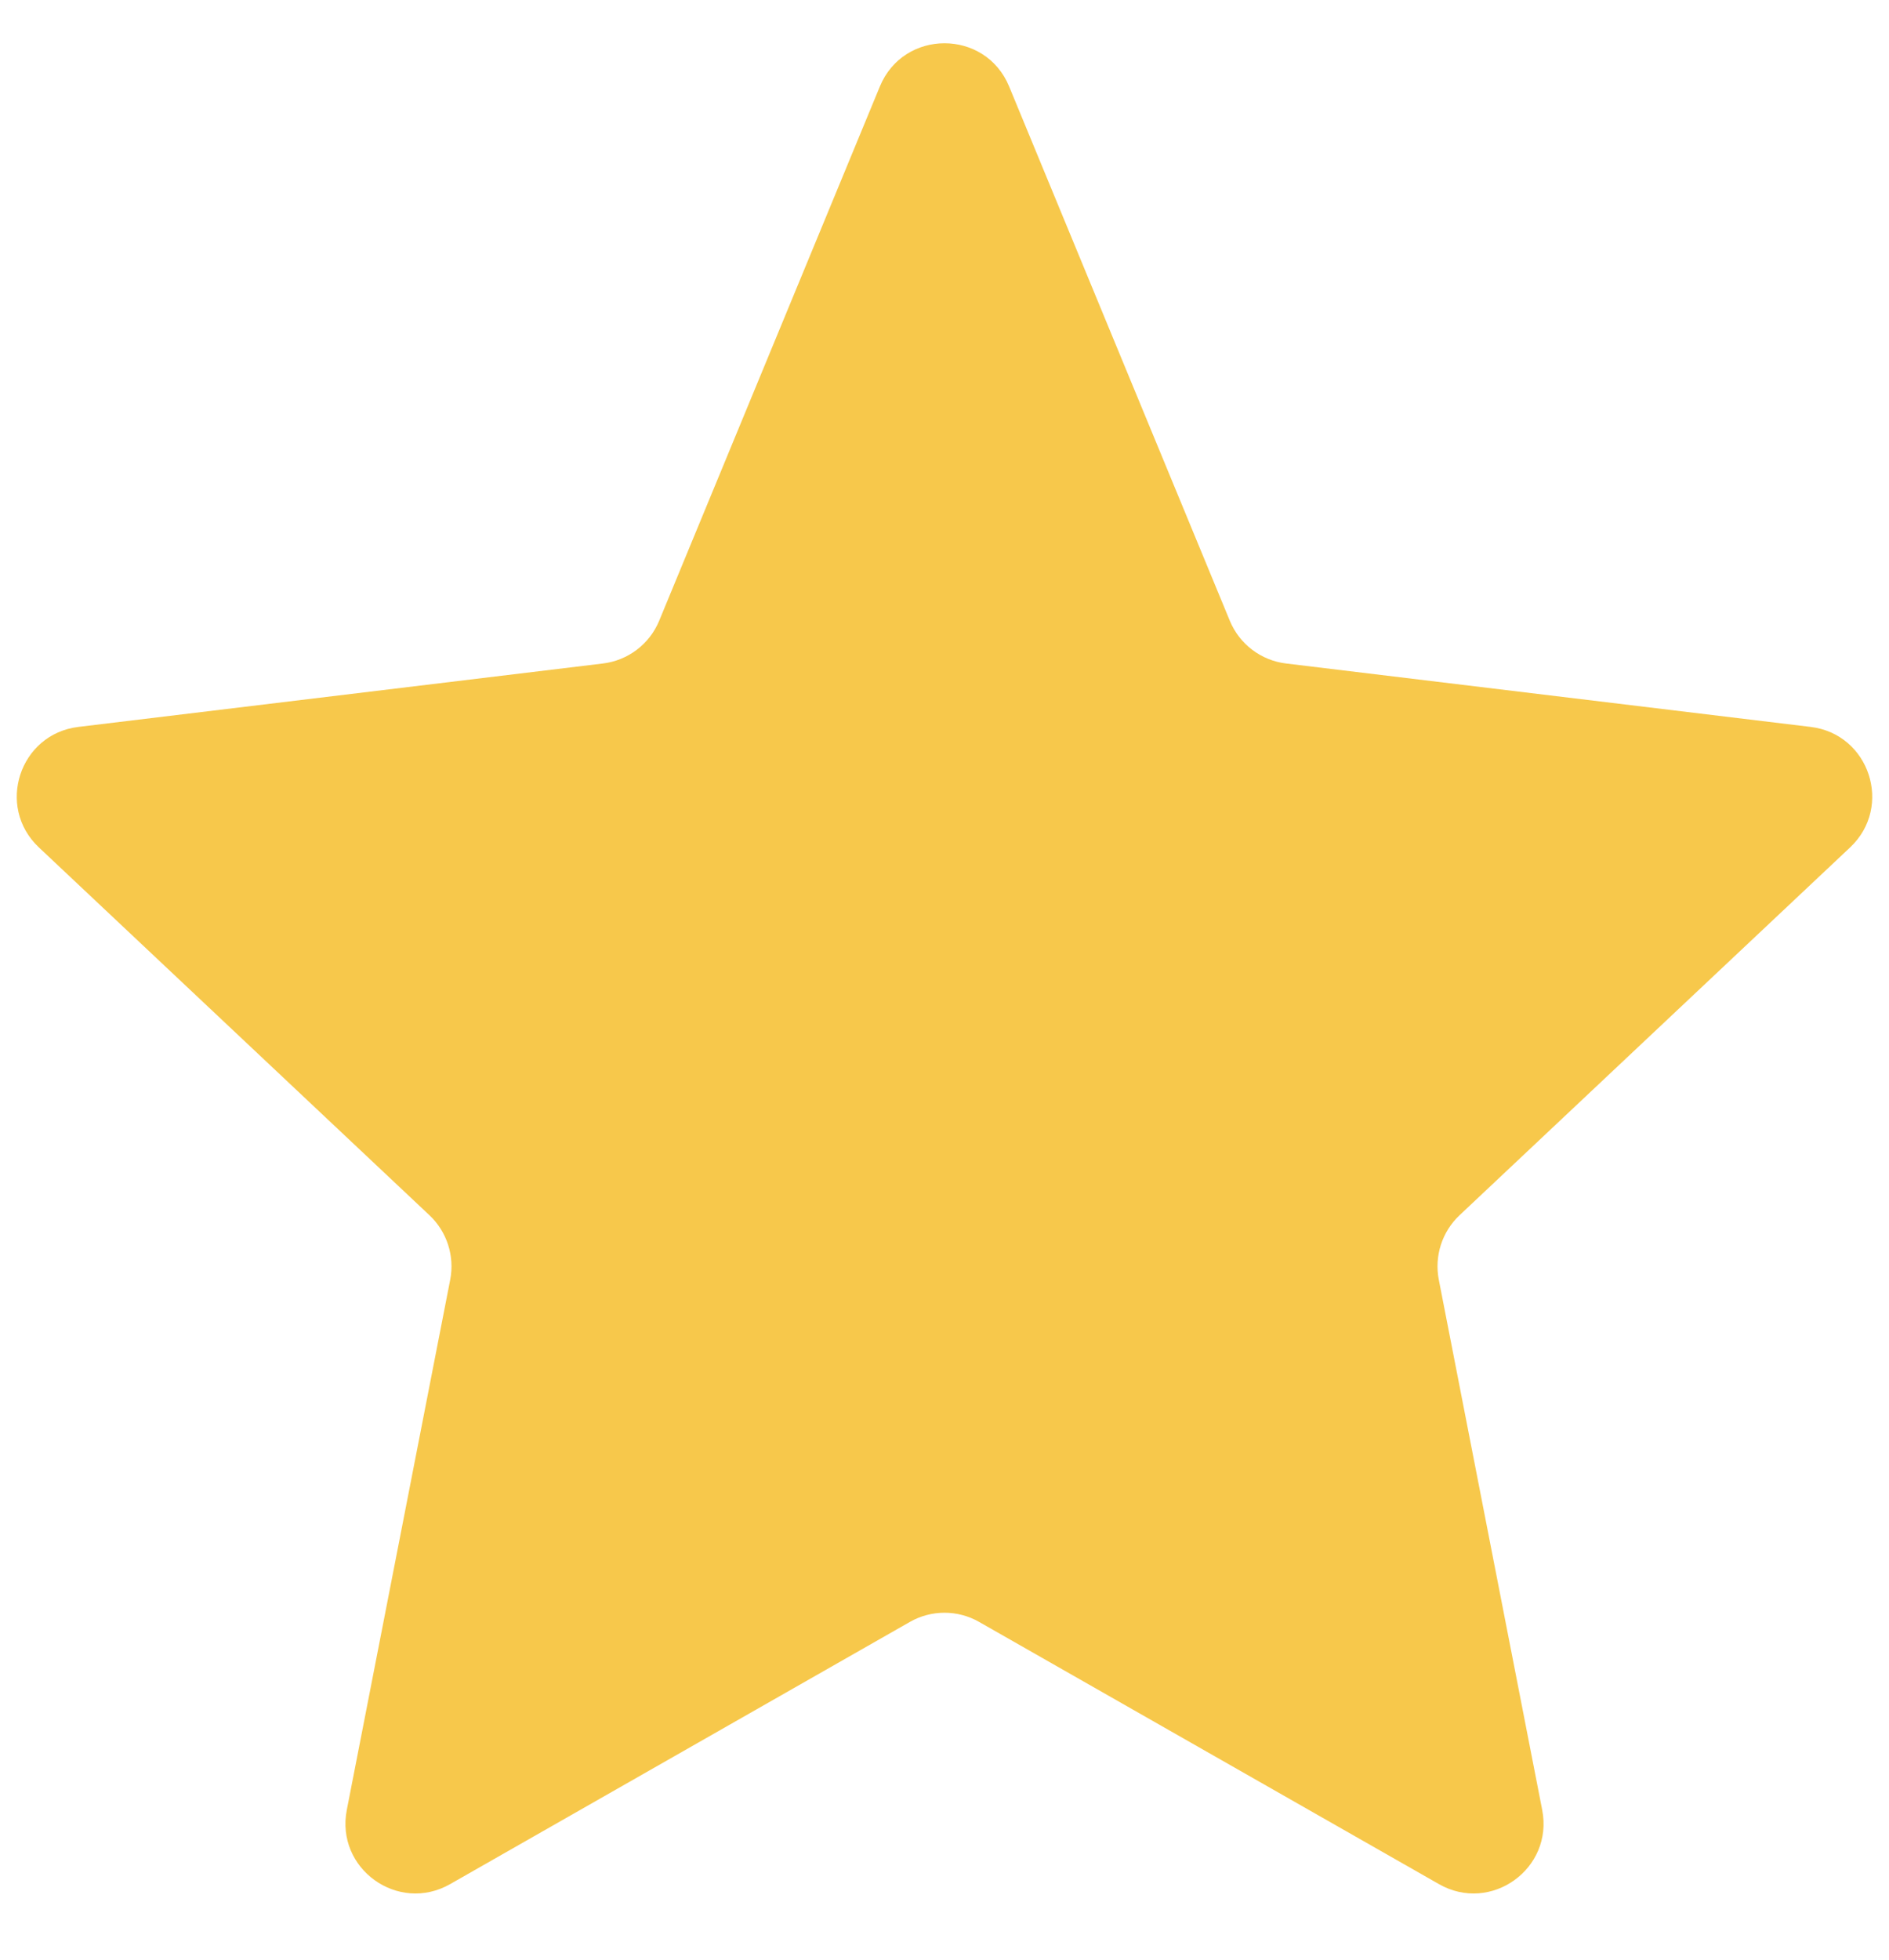 <svg width="27" height="28" viewBox="0 0 27 28" fill="none" xmlns="http://www.w3.org/2000/svg">
<path d="M13.995 23.174C13.688 22.999 13.312 22.999 13.005 23.174L6.434 26.92C5.69 27.344 4.793 26.7 4.957 25.86L6.435 18.284C6.5 17.947 6.389 17.6 6.139 17.364L0.555 12.107C-0.062 11.525 0.279 10.487 1.121 10.386L8.617 9.48C8.976 9.437 9.284 9.203 9.422 8.869L12.576 1.236C12.916 0.412 14.084 0.412 14.424 1.236L17.578 8.869C17.716 9.203 18.024 9.437 18.383 9.48L25.879 10.386C26.721 10.487 27.062 11.525 26.445 12.107L20.861 17.364C20.611 17.6 20.5 17.947 20.565 18.284L22.043 25.86C22.207 26.7 21.31 27.344 20.567 26.92L13.995 23.174Z" fill="#F7C84B"/>
</svg>

